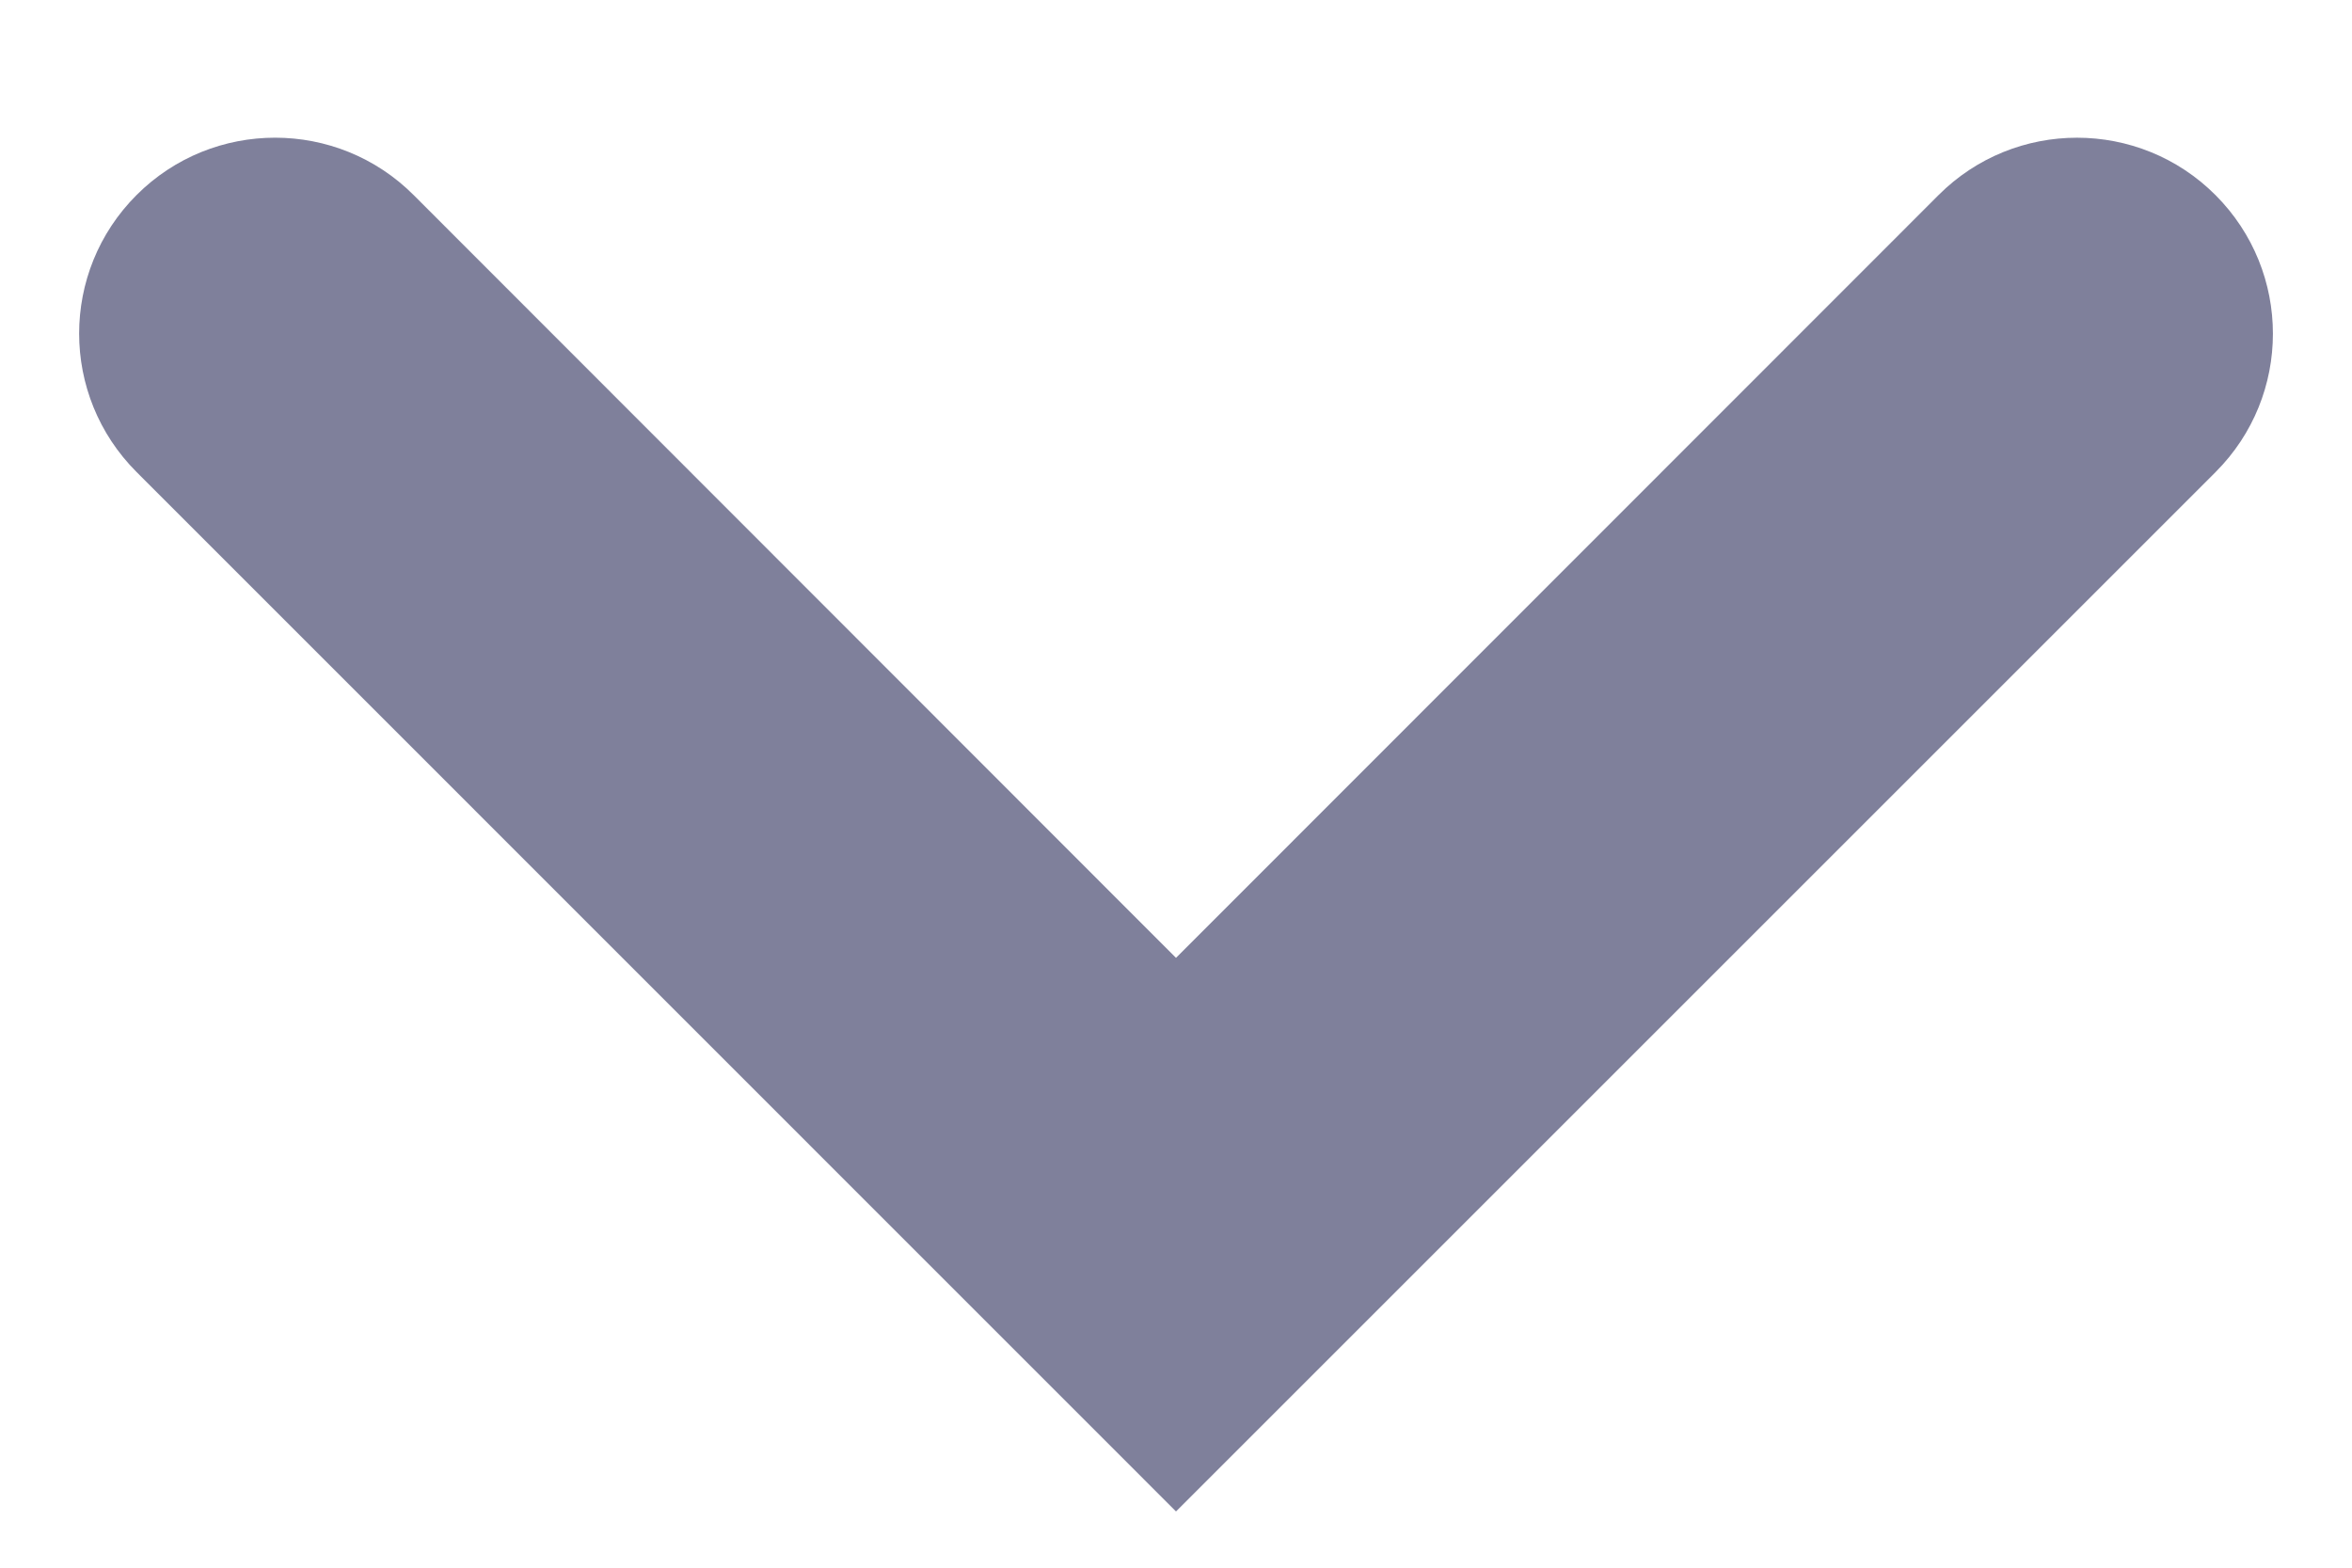 <svg width="12" height="8" viewBox="0 0 12 8" fill="none" xmlns="http://www.w3.org/2000/svg">
<path d="M6 7.713L11.304 2.409C11.694 2.019 11.694 1.387 11.304 0.996C10.914 0.605 10.28 0.605 9.89 0.996L6 4.888L2.111 0.996C1.721 0.605 1.087 0.605 0.697 0.995C0.306 1.386 0.306 2.018 0.697 2.409L6 7.713Z" fill="#7F809B"/>
</svg>
